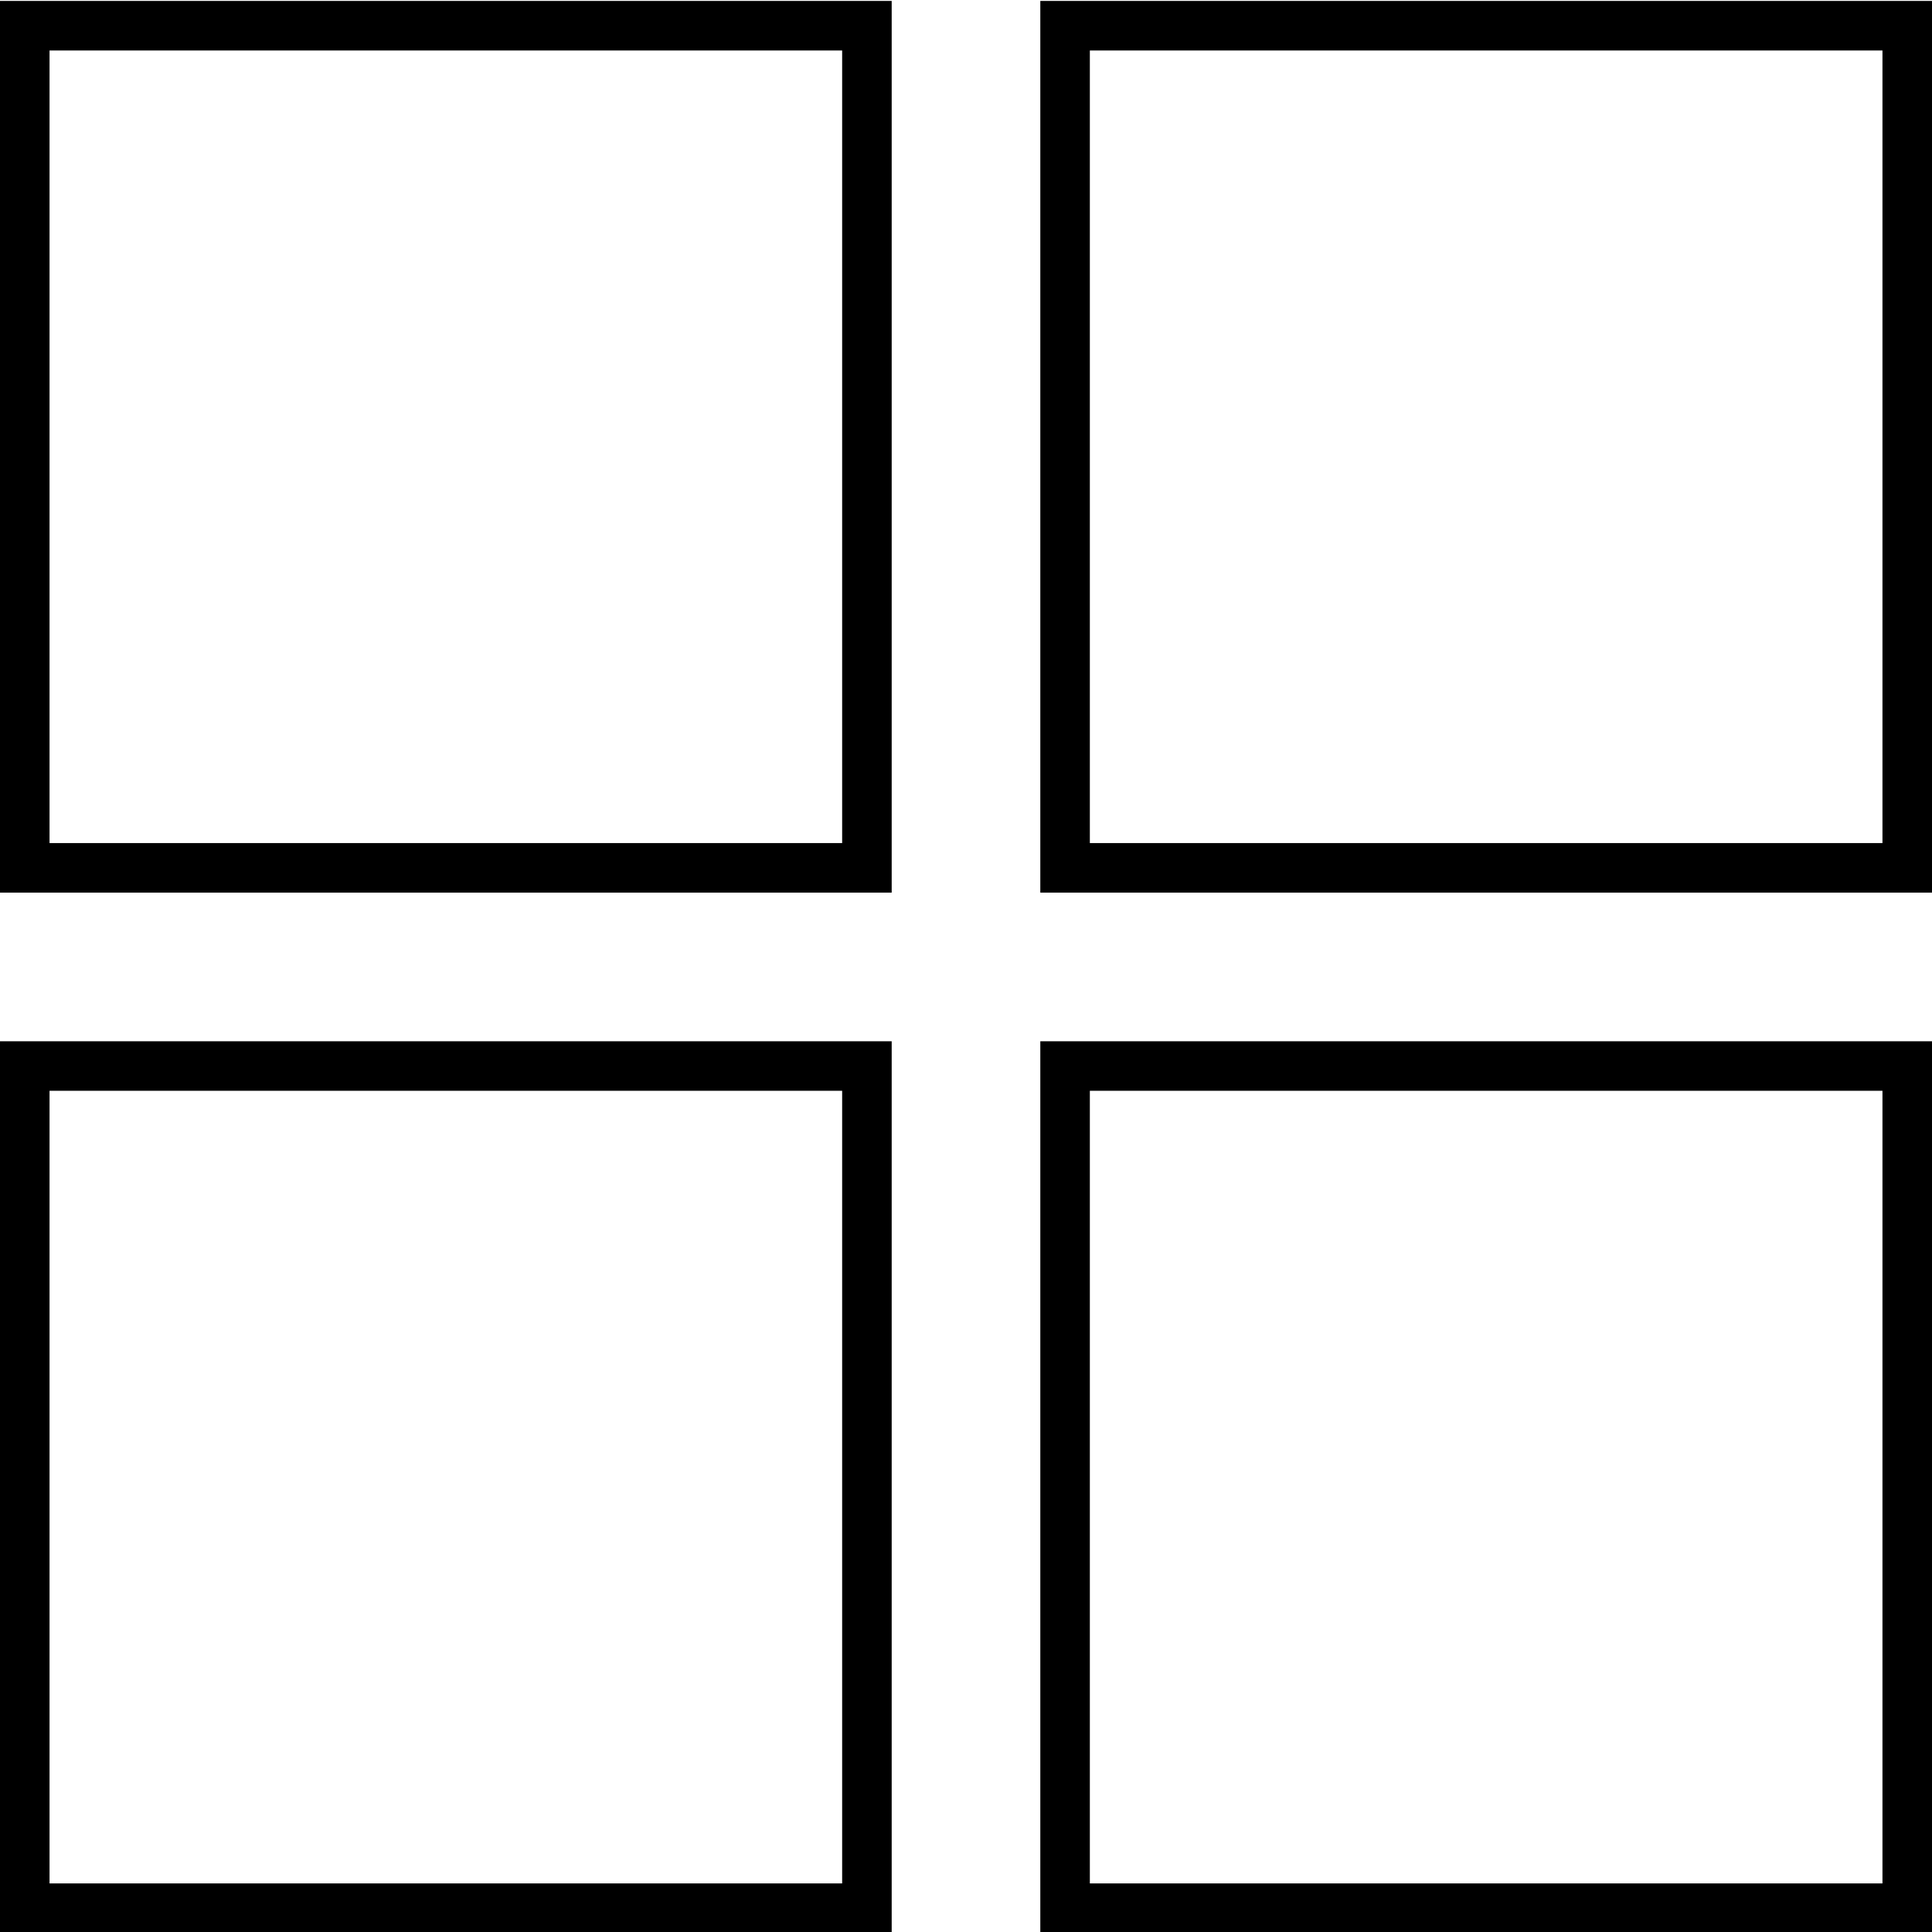 <svg xmlns="http://www.w3.org/2000/svg" xmlns:xlink="http://www.w3.org/1999/xlink" x="0" y="0" version="1.1" viewBox="0 0 1024 1024" xml:space="preserve"><path d="M26.256,26.756C26.256,26.756,26.256,446.859,26.256,446.859C26.256,446.859,446.359,446.859,446.359,446.859C446.359,446.859,446.359,26.756,446.359,26.756C446.359,26.756,26.256,26.756,26.256,26.756C26.256,26.756,26.256,26.756,26.256,26.756M472.615,0.5C472.615,0.5,472.615,473.115,472.615,473.115C472.615,473.115,0,473.115,0,473.115C0,473.115,0,0.5,0,0.5C0,0.5,472.615,0.5,472.615,0.5C472.615,0.5,472.615,0.5,472.615,0.5M577.641,26.756C577.641,26.756,577.641,446.859,577.641,446.859C577.641,446.859,997.744,446.859,997.744,446.859C997.744,446.859,997.744,26.756,997.744,26.756C997.744,26.756,577.641,26.756,577.641,26.756C577.641,26.756,577.641,26.756,577.641,26.756M1024,0.5C1024,0.5,1024,473.115,1024,473.115C1024,473.115,551.385,473.115,551.385,473.115C551.385,473.115,551.385,0.5,551.385,0.5C551.385,0.5,1024,0.5,1024,0.5C1024,0.5,1024,0.5,1024,0.5M26.256,578.141C26.256,578.141,26.256,998.244,26.256,998.244C26.256,998.244,446.359,998.244,446.359,998.244C446.359,998.244,446.359,578.141,446.359,578.141C446.359,578.141,26.256,578.141,26.256,578.141C26.256,578.141,26.256,578.141,26.256,578.141M472.615,551.885C472.615,551.885,472.615,1024.5,472.615,1024.5C472.615,1024.5,0,1024.5,0,1024.5C0,1024.5,0,551.885,0,551.885C0,551.885,472.615,551.885,472.615,551.885C472.615,551.885,472.615,551.885,472.615,551.885M577.641,578.141C577.641,578.141,577.641,998.244,577.641,998.244C577.641,998.244,997.744,998.244,997.744,998.244C997.744,998.244,997.744,578.141,997.744,578.141C997.744,578.141,577.641,578.141,577.641,578.141C577.641,578.141,577.641,578.141,577.641,578.141M1024,551.885C1024,551.885,1024,1024.5,1024,1024.5C1024,1024.5,551.385,1024.5,551.385,1024.5C551.385,1024.5,551.385,551.885,551.385,551.885C551.385,551.885,1024,551.885,1024,551.885C1024,551.885,1024,551.885,1024,551.885"/></svg>